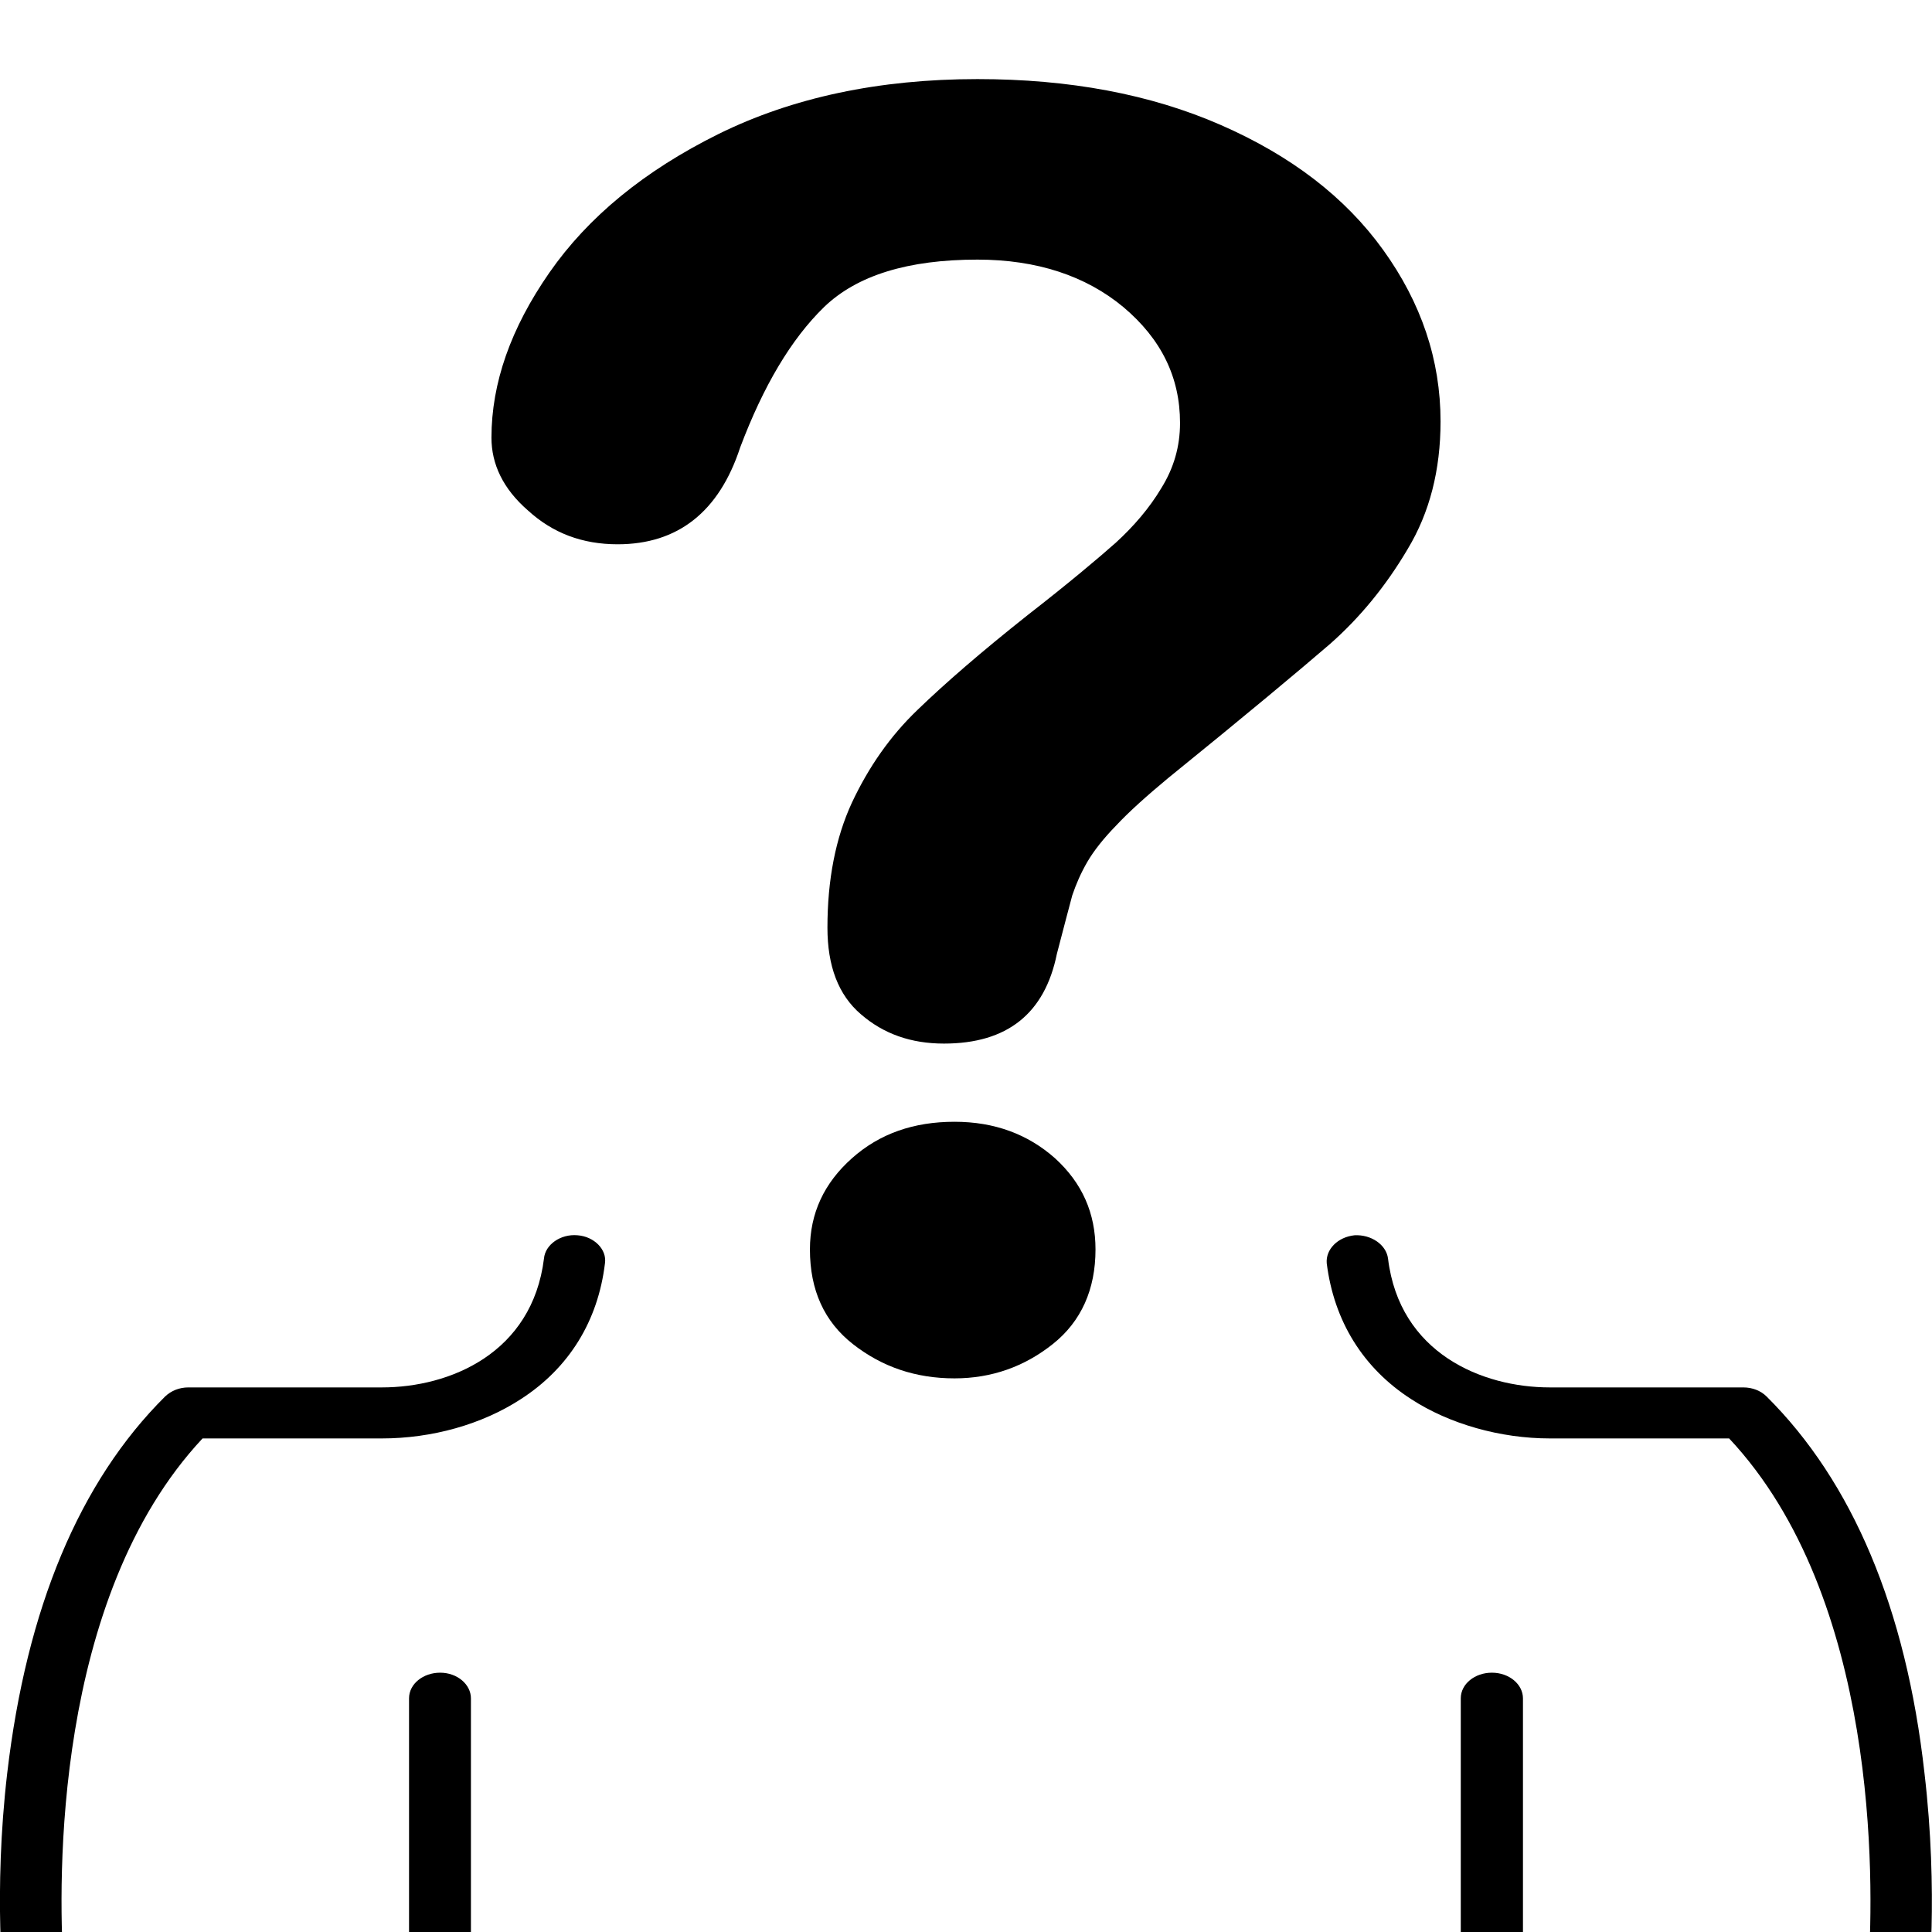 <?xml version="1.0" encoding="UTF-8" standalone="no"?>
<!DOCTYPE svg PUBLIC "-//W3C//DTD SVG 1.1//EN" "http://www.w3.org/Graphics/SVG/1.1/DTD/svg11.dtd">
<svg version="1.1" xmlns="http://www.w3.org/2000/svg" xmlns:xlink="http://www.w3.org/1999/xlink" preserveAspectRatio="xMidYMid meet" viewBox="0 0 64 64" width="64" height="64"><defs><path d="M18.2 9.03C19.48 7.19 21.34 5.66 23.8 4.44C26.25 3.23 29.12 2.62 32.38 2.62C35.42 2.62 38.11 3.12 40.44 4.14C42.77 5.16 44.56 6.53 45.82 8.28C47.08 10.03 47.72 11.92 47.72 13.96C47.72 15.57 47.36 16.98 46.63 18.19C45.91 19.41 45.05 20.46 44.05 21.34C43.04 22.21 41.27 23.69 38.69 25.78C37.98 26.37 37.4 26.89 36.98 27.34C36.55 27.78 36.23 28.19 36.02 28.55C35.8 28.93 35.65 29.28 35.52 29.66C35.42 30.03 35.25 30.68 35.01 31.6C34.61 33.57 33.37 34.57 31.27 34.57C30.18 34.57 29.27 34.25 28.52 33.6C27.77 32.96 27.41 32 27.41 30.73C27.41 29.14 27.68 27.76 28.22 26.59C28.77 25.42 29.48 24.39 30.4 23.51C31.3 22.64 32.51 21.59 34.05 20.37C35.4 19.32 36.36 18.51 36.96 17.98C37.55 17.44 38.07 16.84 38.47 16.17C38.88 15.51 39.09 14.8 39.09 14.01C39.09 12.5 38.47 11.23 37.21 10.17C35.97 9.14 34.35 8.6 32.38 8.6C30.08 8.6 28.39 9.12 27.3 10.17C26.21 11.23 25.29 12.78 24.52 14.82C23.82 16.96 22.45 18.03 20.46 18.03C19.29 18.03 18.31 17.66 17.49 16.91C16.66 16.19 16.28 15.37 16.28 14.5C16.28 12.69 16.92 10.87 18.2 9.03ZM28.26 44.53C27.3 43.78 26.83 42.73 26.83 41.39C26.83 40.19 27.3 39.19 28.22 38.37C29.14 37.55 30.27 37.16 31.62 37.16C32.94 37.16 34.05 37.57 34.95 38.37C35.85 39.19 36.29 40.19 36.29 41.39C36.29 42.71 35.82 43.77 34.88 44.52C33.94 45.27 32.85 45.66 31.62 45.66C30.33 45.66 29.22 45.28 28.26 44.53Z" id="e1EocHyfDM"></path><path d="M58.52 46.26C58.33 46.07 58.05 45.96 57.75 45.96C57.11 45.96 51.98 45.96 51.34 45.96C49.1 45.96 46.36 44.83 45.98 41.69C45.92 41.23 45.42 40.89 44.87 40.92C44.31 40.98 43.91 41.39 43.95 41.85C44.19 43.76 45.15 45.32 46.75 46.35C48.01 47.17 49.7 47.65 51.34 47.65C51.94 47.65 56.69 47.65 57.28 47.65C62.24 52.94 62.07 62.35 61.9 65.08C61.13 65.08 57.32 65.08 50.45 65.08C50.45 59.79 50.45 56.85 50.45 56.26C50.45 55.8 50 55.41 49.42 55.41C48.86 55.41 48.39 55.78 48.39 56.26C48.39 56.85 48.39 59.79 48.39 65.08L15.6 65.08C15.6 59.79 15.6 56.85 15.6 56.26C15.6 55.8 15.15 55.41 14.58 55.41C14.02 55.41 13.55 55.78 13.55 56.26C13.55 56.85 13.55 59.79 13.55 65.08C6.68 65.08 2.86 65.08 2.1 65.08C1.93 62.33 1.76 52.94 6.71 47.65C7.31 47.65 12.06 47.65 12.65 47.65C14.3 47.65 15.96 47.19 17.25 46.35C18.85 45.32 19.81 43.76 20.04 41.85C20.11 41.39 19.68 40.96 19.13 40.92C18.57 40.87 18.06 41.23 18.02 41.69C17.63 44.83 14.9 45.96 12.65 45.96C12.01 45.96 6.88 45.96 6.24 45.96C5.94 45.96 5.67 46.07 5.47 46.26C2.63 49.08 0.88 53.28 0.24 58.73C-0.23 62.74 0.13 65.91 0.13 66.03C0.18 66.48 0.63 66.8 1.14 66.8C7.31 66.8 56.67 66.8 62.84 66.8C63.37 66.8 63.8 66.46 63.84 66.03C63.88 65.89 64.22 62.73 63.75 58.73C63.14 53.28 61.36 49.08 58.52 46.26Z" id="a1uyYwTSfH"></path></defs><g><g><g><use xlink:href="#e1EocHyfDM" opacity="1" fill="#000000" fill-opacity="1"></use><g><use xlink:href="#e1EocHyfDM" opacity="1" fill-opacity="0" stroke="#000000" stroke-width="1" stroke-opacity="0"></use></g></g><g><use xlink:href="#a1uyYwTSfH" opacity="1" fill="#000000" fill-opacity="1"></use><g><use xlink:href="#a1uyYwTSfH" opacity="1" fill-opacity="0" stroke="#000000" stroke-width="1" stroke-opacity="0"></use></g></g></g></g></svg>